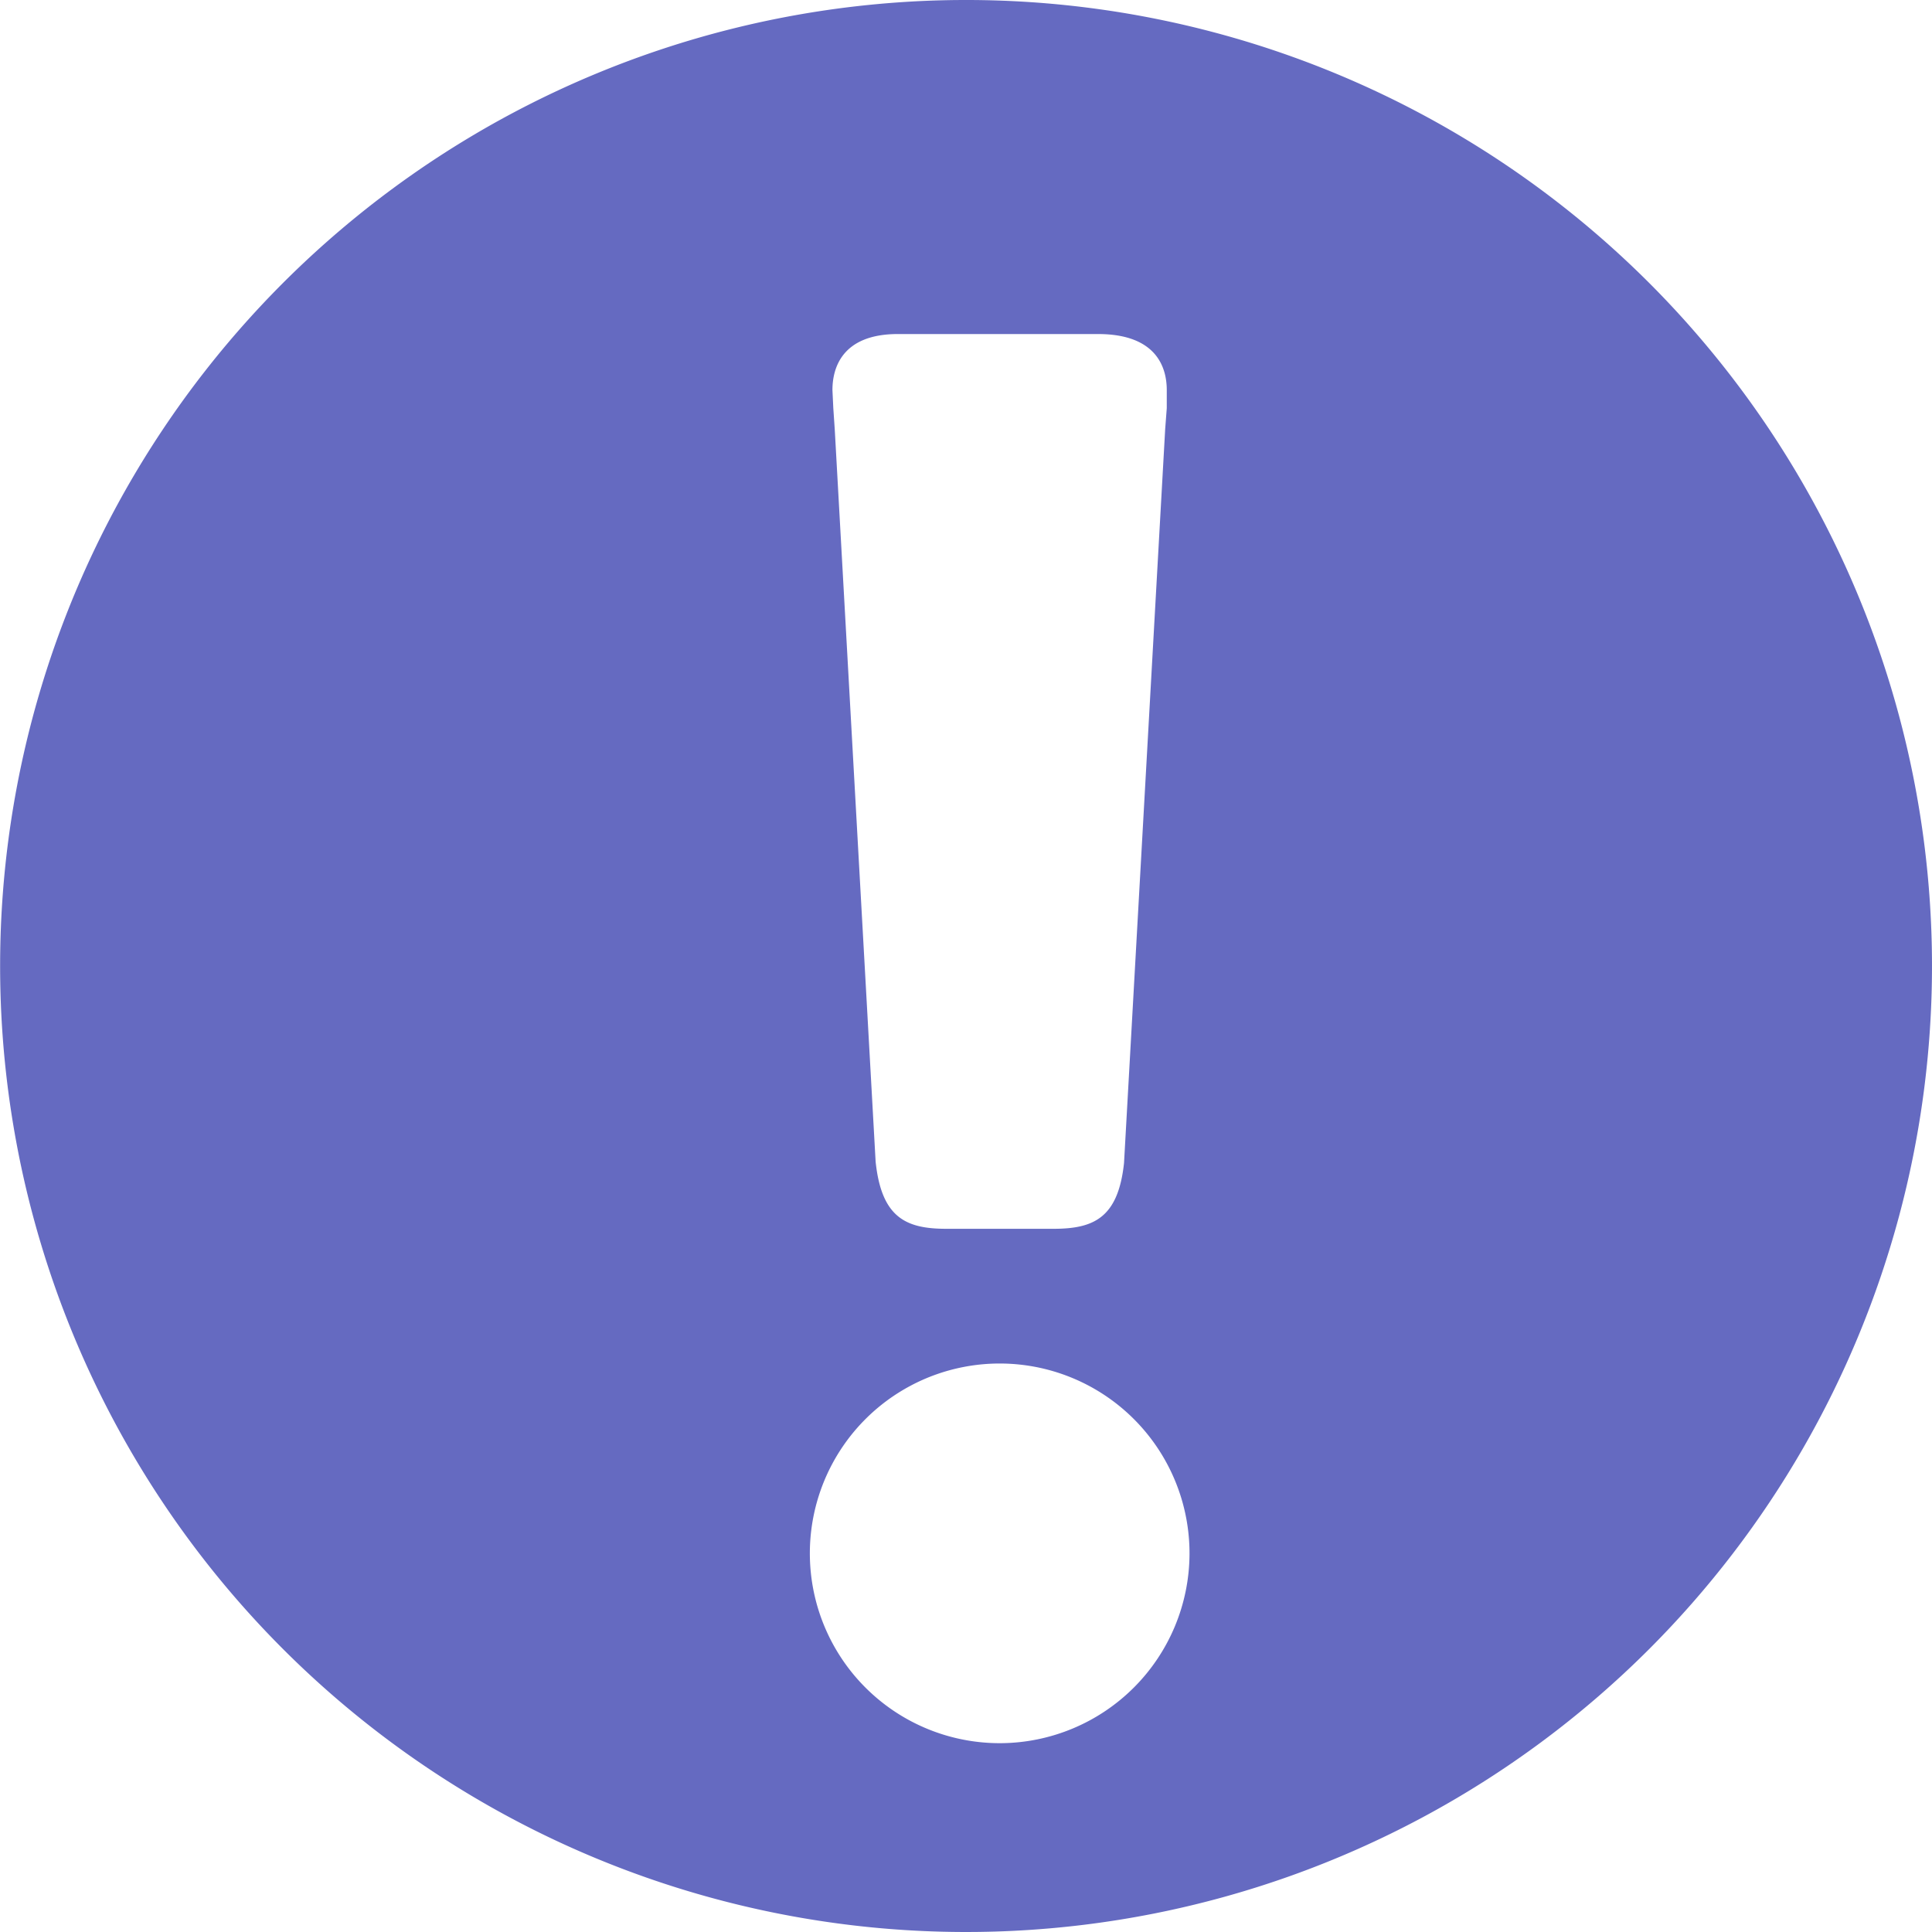 <svg xmlns="http://www.w3.org/2000/svg" width="13.424" height="13.424" viewBox="0 0 13.424 13.424"><path d="M11.458,1.965a6.712,6.712,0,1,0,0,9.494,6.714,6.714,0,0,0,0-9.494m-5.219.356h1.39c.417,0,.478.244.478.389l0,.126-.011.145-.286,5.1c-.041.382-.211.457-.491.457H6.576c-.279,0-.451-.075-.492-.467L5.8,2.983,5.79,2.836,5.784,2.71c0-.145.06-.389.455-.389m.715,9.791A1.319,1.319,0,1,1,8.265,10.8a1.32,1.32,0,0,1-1.311,1.312" transform="translate(0 0)" fill="#656ac1"/></svg>